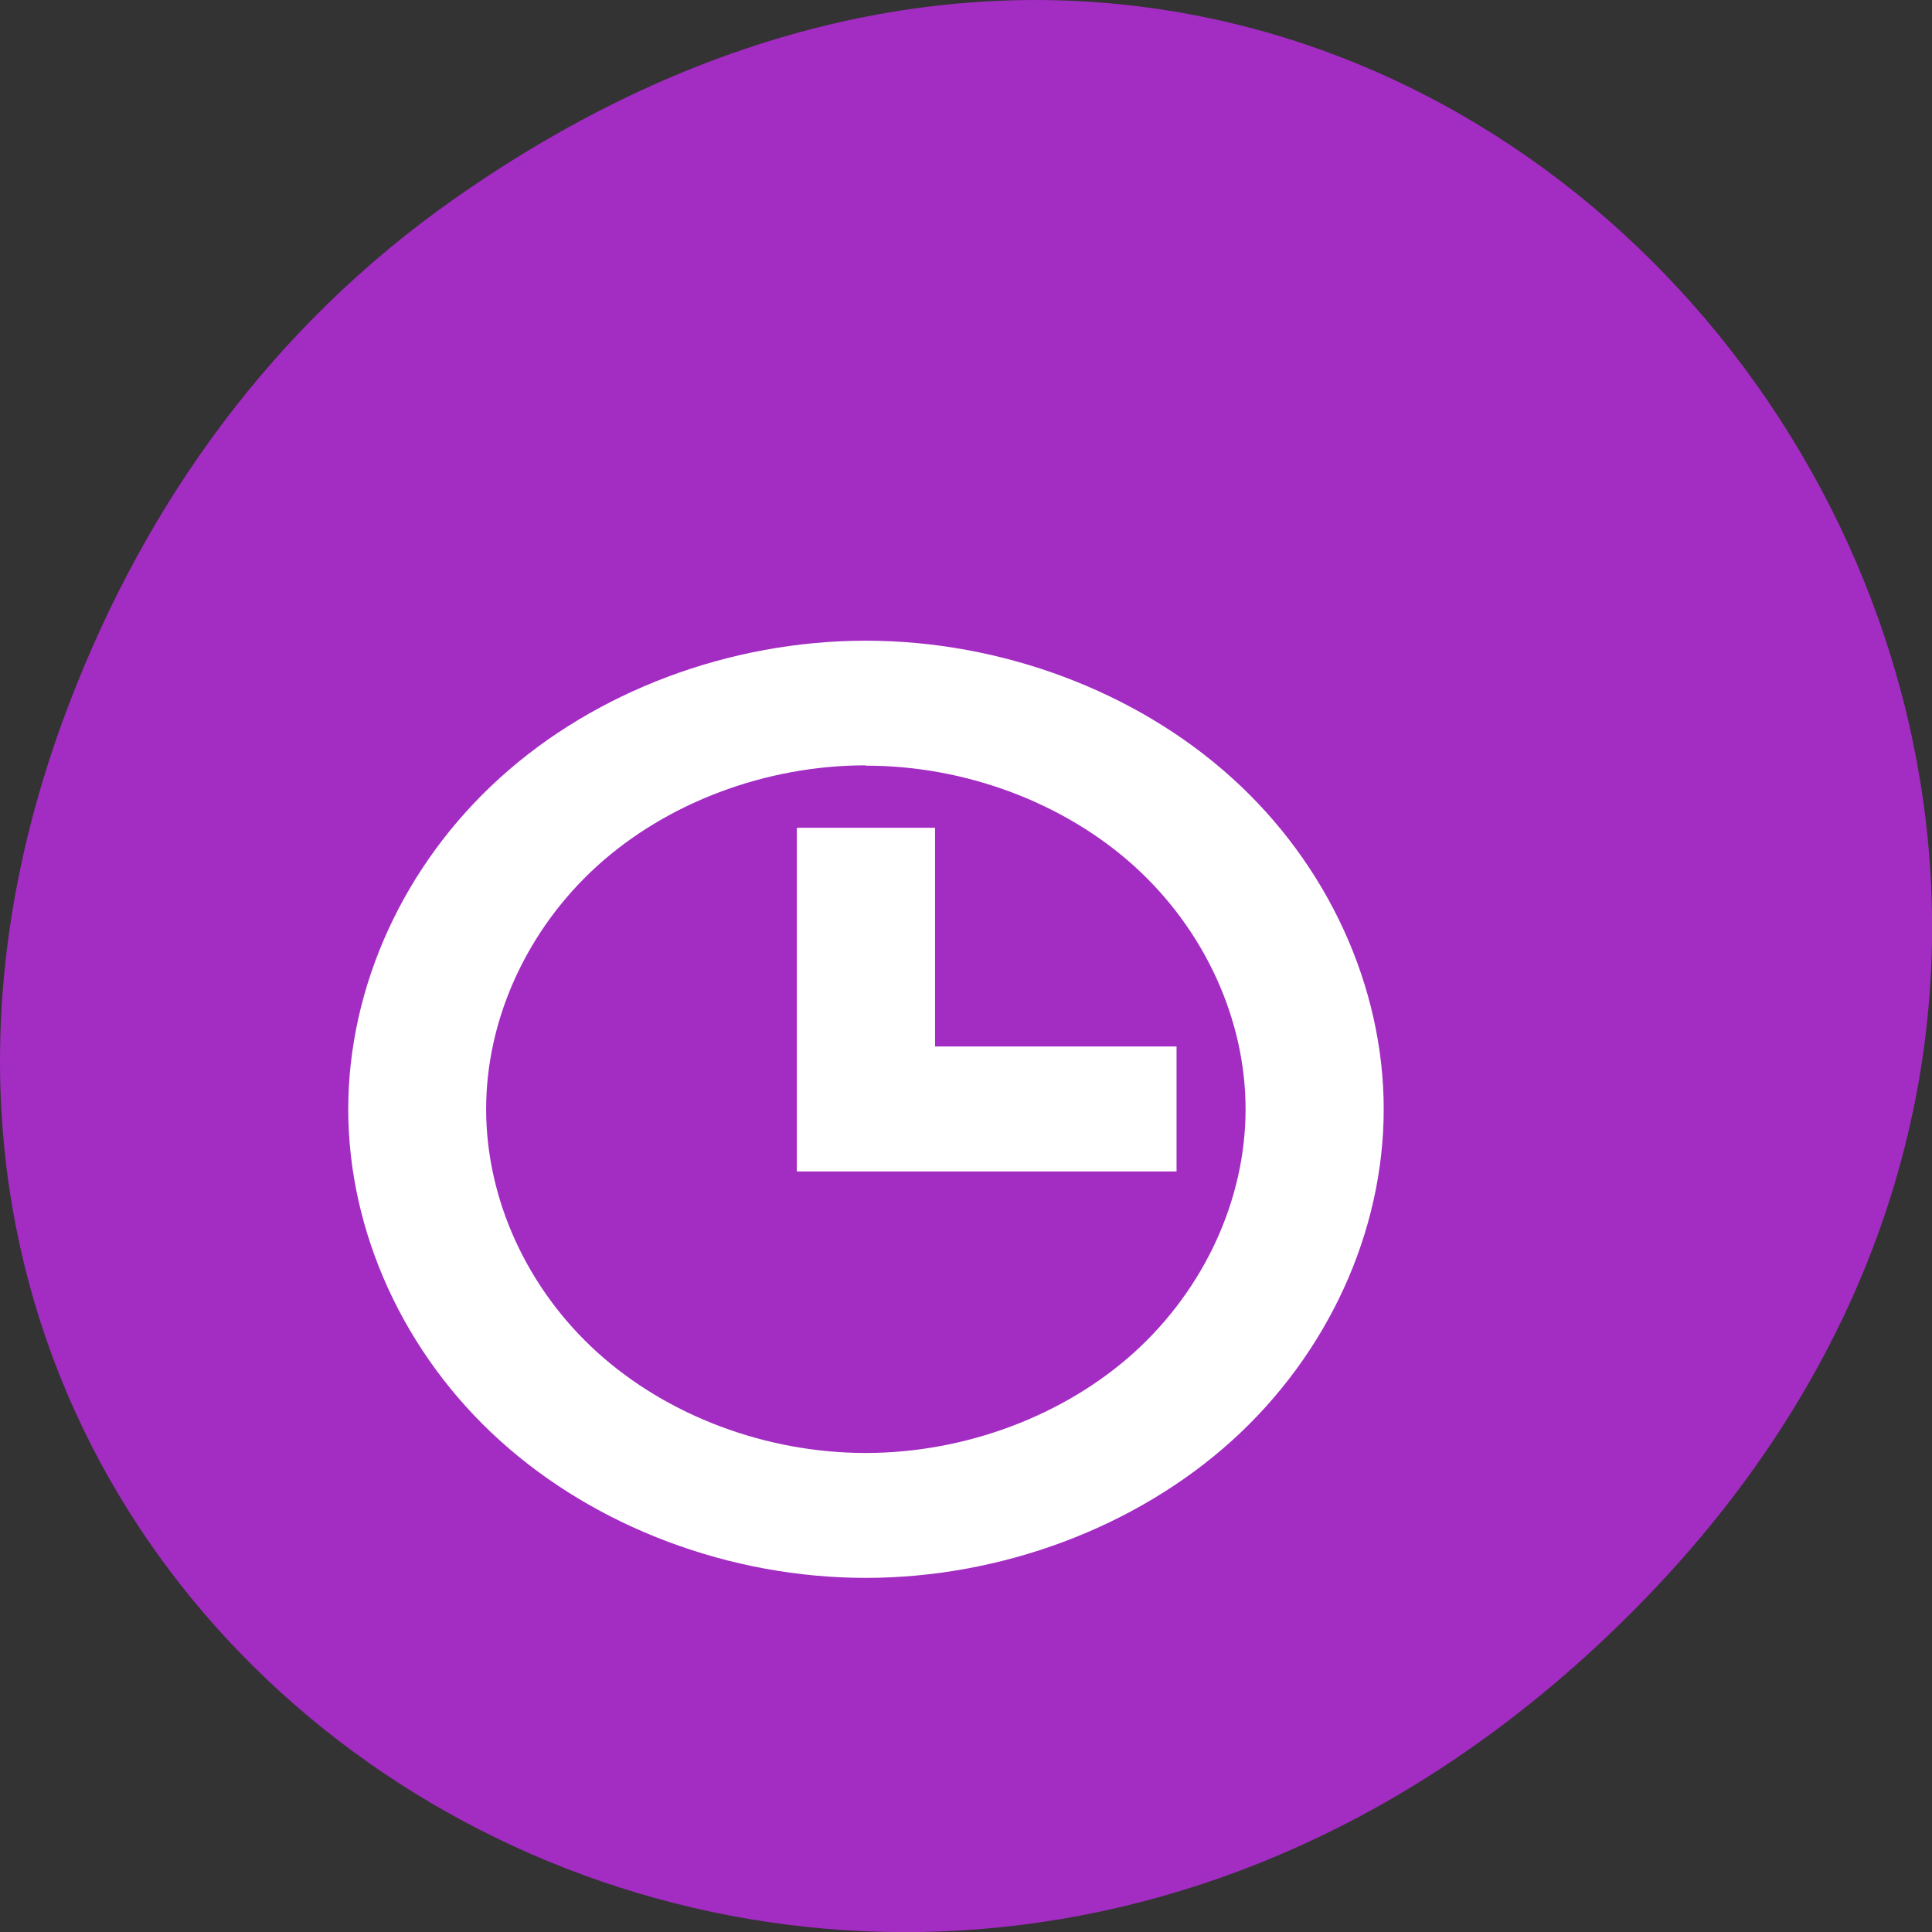 <svg xmlns="http://www.w3.org/2000/svg" viewBox="0 0 48 48"><rect x="0" y="0" width="48" height="48" fill="#333333" stroke="none"/><path d="m 11.281 4.945 c 24.551 -17.258 49.43 14.617 29.422 34.949 c -18.848 19.16 -48.13 1.398 -38.973 -22.441 c 1.906 -4.973 5.04 -9.34 9.551 -12.508" fill="#a32cc3"/><path d="m 21.508 15.918 c -3.371 0 -6.715 1.254 -9.09 3.41 c -2.383 2.156 -3.766 5.184 -3.766 8.23 c 0 3.047 1.383 6.078 3.766 8.23 c 2.379 2.156 5.723 3.414 9.09 3.414 c 3.367 0 6.715 -1.254 9.1 -3.41 c 2.383 -2.156 3.77 -5.184 3.77 -8.234 c 0 -3.047 -1.387 -6.078 -3.77 -8.23 c -2.383 -2.156 -5.73 -3.41 -9.1 -3.41 m 0 3.105 c 2.469 -0.004 4.926 0.918 6.672 2.496 c 1.746 1.582 2.766 3.805 2.766 6.04 c 0 2.234 -1.02 4.457 -2.766 6.04 c -1.746 1.578 -4.203 2.5 -6.672 2.5 c -2.473 0 -4.926 -0.922 -6.672 -2.504 c -1.742 -1.578 -2.758 -3.801 -2.758 -6.04 c 0 -2.234 1.016 -4.457 2.758 -6.04 c 1.746 -1.582 4.199 -2.5 6.672 -2.5 m -1.711 1.551 v 8.539 h 9.434 v -3.105 h -6 v -5.434" fill="#fff" fill-rule="evenodd"/></svg>